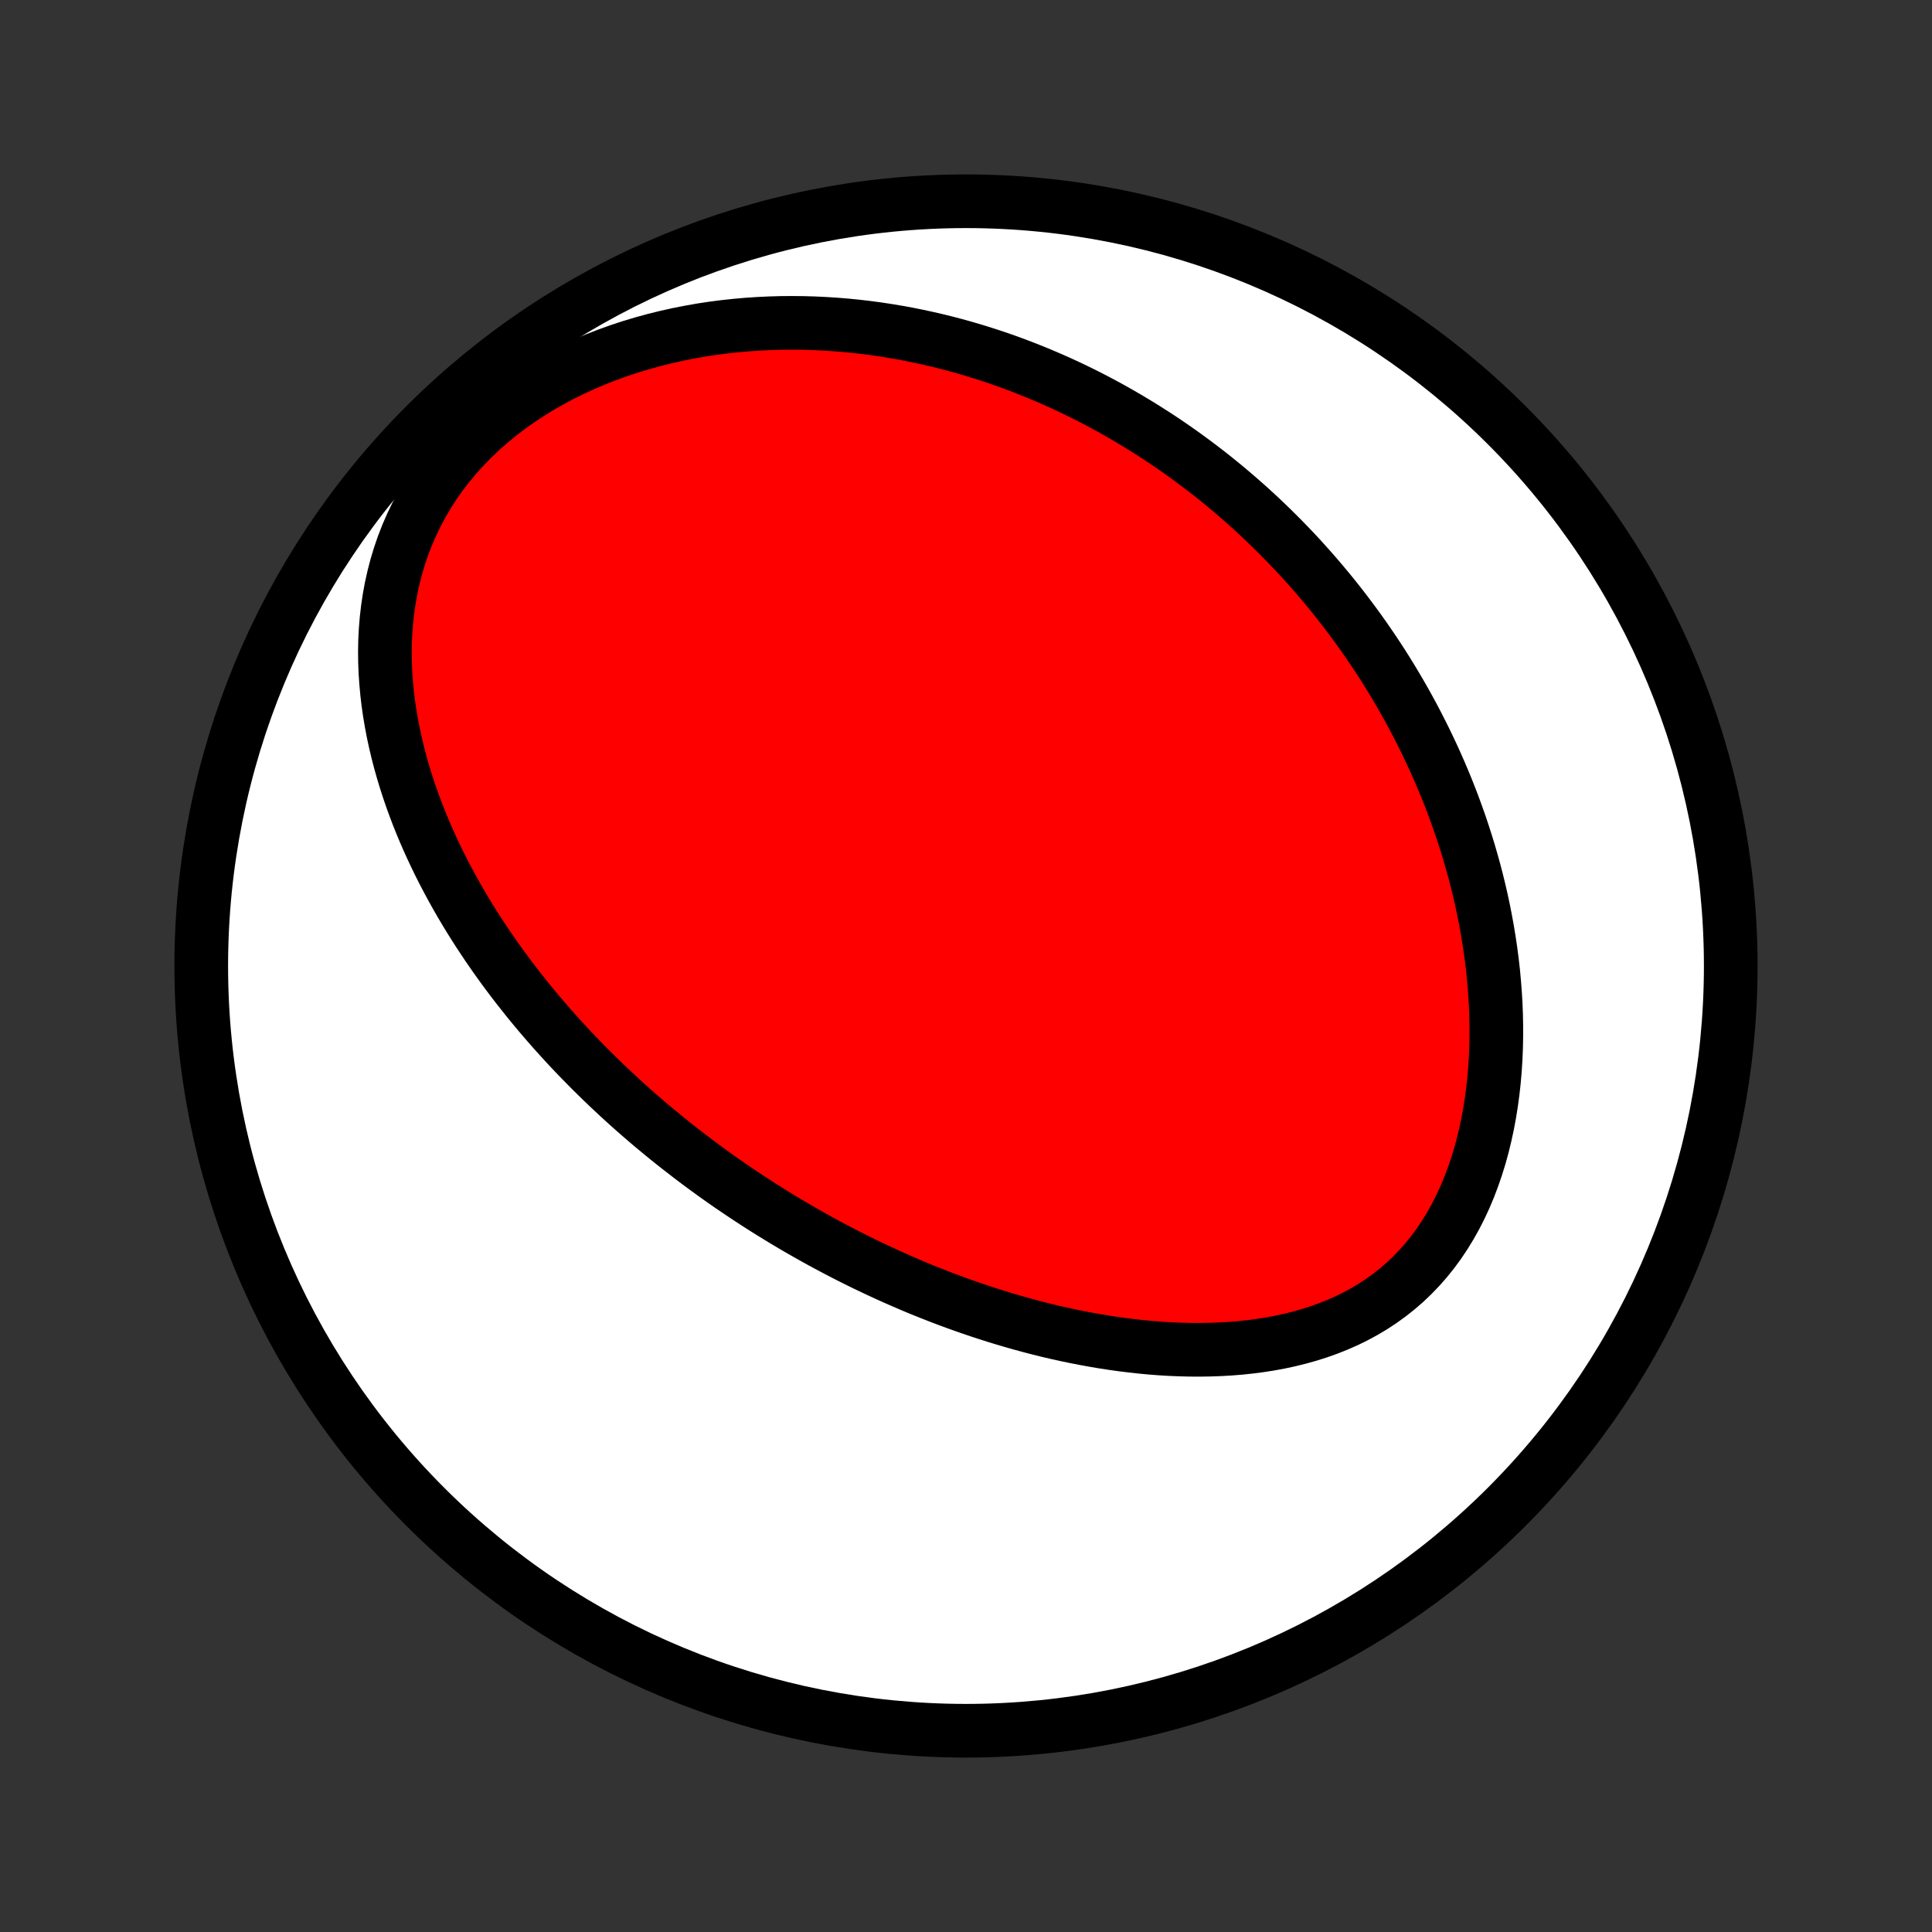 <?xml version="1.0" encoding="utf-8" standalone="no"?>
<!DOCTYPE svg PUBLIC "-//W3C//DTD SVG 1.1//EN"
  "http://www.w3.org/Graphics/SVG/1.1/DTD/svg11.dtd">
<!-- Created with matplotlib (http://matplotlib.org/) -->
<svg height="72pt" version="1.1" viewBox="0 0 72 72" width="72pt" xmlns="http://www.w3.org/2000/svg" xmlns:xlink="http://www.w3.org/1999/xlink">
 <rect x="0" y="0" width="72" height="72" fill="#333333" stroke="none"/>
 <defs>
  <style type="text/css">
*{stroke-linecap:butt;stroke-linejoin:round;}
  </style>
 </defs>
 <g id="figure_1">
  <g id="patch_1">
   <path d="
M0 72
L72 72
L72 0
L0 0
z
" style="fill:none;"/>
  </g>
  <g id="axes_1">
   <g id="PatchCollection_1">
    <defs>
     <path d="
M36 -7.5
C43.558 -7.5 50.808 -10.503 56.153 -15.848
C61.497 -21.192 64.5 -28.442 64.5 -36
C64.5 -43.558 61.497 -50.808 56.153 -56.153
C50.808 -61.497 43.558 -64.5 36 -64.5
C28.442 -64.5 21.192 -61.497 15.848 -56.153
C10.503 -50.808 7.5 -43.558 7.5 -36
C7.5 -28.442 10.503 -21.192 15.848 -15.848
C21.192 -10.503 28.442 -7.5 36 -7.5
z
" id="C0_0_a811fe30f3"/>
     <path d="
M25.708 -28.908
L25.92 -28.747
L26.134 -28.587
L26.349 -28.429
L26.565 -28.272
L26.783 -28.116
L27.002 -27.962
L27.222 -27.809
L27.444 -27.658
L27.668 -27.507
L27.893 -27.358
L28.119 -27.21
L28.347 -27.063
L28.577 -26.917
L28.809 -26.773
L29.042 -26.63
L29.278 -26.487
L29.515 -26.346
L29.754 -26.206
L29.995 -26.068
L30.238 -25.93
L30.483 -25.794
L30.73 -25.659
L30.98 -25.525
L31.232 -25.392
L31.486 -25.26
L31.742 -25.13
L32.001 -25.001
L32.262 -24.873
L32.526 -24.747
L32.792 -24.622
L33.061 -24.498
L33.333 -24.375
L33.607 -24.255
L33.885 -24.135
L34.164 -24.017
L34.447 -23.901
L34.733 -23.787
L35.022 -23.674
L35.313 -23.563
L35.608 -23.454
L35.906 -23.347
L36.207 -23.242
L36.511 -23.139
L36.818 -23.039
L37.129 -22.94
L37.442 -22.845
L37.759 -22.752
L38.079 -22.661
L38.402 -22.573
L38.729 -22.489
L39.059 -22.407
L39.391 -22.329
L39.727 -22.255
L40.066 -22.184
L40.409 -22.117
L40.754 -22.054
L41.102 -21.995
L41.453 -21.941
L41.806 -21.891
L42.163 -21.847
L42.522 -21.807
L42.883 -21.773
L43.246 -21.745
L43.611 -21.723
L43.978 -21.708
L44.347 -21.699
L44.717 -21.697
L45.088 -21.703
L45.46 -21.716
L45.833 -21.737
L46.205 -21.767
L46.577 -21.806
L46.949 -21.854
L47.319 -21.912
L47.688 -21.98
L48.054 -22.059
L48.418 -22.149
L48.779 -22.25
L49.136 -22.363
L49.489 -22.489
L49.837 -22.627
L50.18 -22.778
L50.516 -22.943
L50.845 -23.121
L51.167 -23.313
L51.48 -23.519
L51.785 -23.739
L52.08 -23.973
L52.366 -24.221
L52.641 -24.483
L52.905 -24.758
L53.158 -25.046
L53.399 -25.346
L53.629 -25.659
L53.846 -25.984
L54.051 -26.319
L54.244 -26.664
L54.425 -27.019
L54.593 -27.382
L54.749 -27.753
L54.892 -28.132
L55.024 -28.516
L55.145 -28.906
L55.253 -29.301
L55.35 -29.7
L55.437 -30.102
L55.512 -30.507
L55.577 -30.914
L55.632 -31.322
L55.677 -31.732
L55.712 -32.142
L55.738 -32.551
L55.755 -32.961
L55.763 -33.369
L55.763 -33.776
L55.755 -34.182
L55.739 -34.585
L55.715 -34.986
L55.684 -35.385
L55.647 -35.781
L55.602 -36.174
L55.551 -36.564
L55.494 -36.95
L55.431 -37.333
L55.362 -37.713
L55.288 -38.088
L55.209 -38.46
L55.124 -38.828
L55.035 -39.192
L54.941 -39.553
L54.842 -39.908
L54.74 -40.261
L54.633 -40.608
L54.522 -40.952
L54.408 -41.292
L54.289 -41.627
L54.168 -41.959
L54.043 -42.286
L53.915 -42.609
L53.783 -42.929
L53.649 -43.244
L53.512 -43.555
L53.372 -43.862
L53.229 -44.166
L53.084 -44.466
L52.936 -44.761
L52.786 -45.054
L52.634 -45.342
L52.479 -45.627
L52.322 -45.908
L52.163 -46.186
L52.001 -46.46
L51.838 -46.731
L51.672 -46.999
L51.505 -47.263
L51.335 -47.524
L51.164 -47.782
L50.991 -48.036
L50.816 -48.288
L50.639 -48.536
L50.46 -48.782
L50.279 -49.025
L50.097 -49.265
L49.913 -49.502
L49.727 -49.736
L49.539 -49.968
L49.349 -50.197
L49.158 -50.423
L48.965 -50.647
L48.77 -50.868
L48.573 -51.087
L48.374 -51.304
L48.173 -51.518
L47.971 -51.729
L47.767 -51.938
L47.56 -52.145
L47.352 -52.35
L47.142 -52.553
L46.93 -52.753
L46.716 -52.951
L46.5 -53.147
L46.281 -53.341
L46.061 -53.532
L45.838 -53.722
L45.613 -53.91
L45.386 -54.095
L45.157 -54.279
L44.925 -54.46
L44.691 -54.639
L44.454 -54.816
L44.215 -54.992
L43.974 -55.165
L43.729 -55.336
L43.483 -55.505
L43.233 -55.672
L42.981 -55.836
L42.725 -55.999
L42.467 -56.16
L42.206 -56.318
L41.942 -56.474
L41.675 -56.628
L41.405 -56.78
L41.132 -56.929
L40.855 -57.076
L40.575 -57.221
L40.291 -57.363
L40.005 -57.503
L39.714 -57.64
L39.42 -57.774
L39.122 -57.906
L38.821 -58.034
L38.516 -58.16
L38.207 -58.283
L37.894 -58.403
L37.577 -58.52
L37.256 -58.633
L36.931 -58.743
L36.602 -58.849
L36.268 -58.952
L35.93 -59.051
L35.588 -59.145
L35.242 -59.236
L34.891 -59.322
L34.536 -59.404
L34.177 -59.481
L33.813 -59.554
L33.445 -59.621
L33.072 -59.683
L32.695 -59.74
L32.313 -59.791
L31.927 -59.836
L31.537 -59.875
L31.143 -59.907
L30.744 -59.933
L30.342 -59.952
L29.935 -59.964
L29.525 -59.968
L29.111 -59.965
L28.693 -59.953
L28.272 -59.933
L27.848 -59.905
L27.421 -59.867
L26.992 -59.821
L26.56 -59.765
L26.127 -59.699
L25.692 -59.622
L25.256 -59.536
L24.819 -59.438
L24.382 -59.33
L23.945 -59.21
L23.51 -59.079
L23.076 -58.936
L22.644 -58.781
L22.215 -58.614
L21.79 -58.435
L21.369 -58.243
L20.953 -58.039
L20.544 -57.822
L20.141 -57.593
L19.747 -57.351
L19.361 -57.096
L18.985 -56.83
L18.619 -56.552
L18.266 -56.262
L17.924 -55.96
L17.596 -55.648
L17.282 -55.325
L16.983 -54.993
L16.699 -54.651
L16.431 -54.301
L16.179 -53.943
L15.944 -53.578
L15.726 -53.206
L15.525 -52.829
L15.341 -52.447
L15.173 -52.061
L15.022 -51.671
L14.888 -51.279
L14.769 -50.884
L14.667 -50.488
L14.579 -50.092
L14.506 -49.695
L14.448 -49.298
L14.403 -48.903
L14.371 -48.508
L14.351 -48.116
L14.344 -47.725
L14.348 -47.337
L14.363 -46.951
L14.389 -46.569
L14.424 -46.189
L14.468 -45.813
L14.522 -45.441
L14.584 -45.072
L14.653 -44.708
L14.731 -44.347
L14.815 -43.991
L14.906 -43.639
L15.004 -43.291
L15.107 -42.948
L15.216 -42.609
L15.33 -42.274
L15.45 -41.944
L15.573 -41.618
L15.702 -41.297
L15.834 -40.98
L15.971 -40.668
L16.111 -40.36
L16.255 -40.056
L16.401 -39.757
L16.551 -39.462
L16.704 -39.171
L16.859 -38.884
L17.017 -38.601
L17.177 -38.323
L17.34 -38.048
L17.504 -37.778
L17.671 -37.511
L17.839 -37.248
L18.01 -36.989
L18.181 -36.733
L18.355 -36.481
L18.53 -36.232
L18.706 -35.987
L18.884 -35.745
L19.062 -35.507
L19.242 -35.272
L19.424 -35.04
L19.606 -34.811
L19.789 -34.585
L19.974 -34.362
L20.159 -34.142
L20.345 -33.925
L20.532 -33.71
L20.721 -33.498
L20.91 -33.289
L21.099 -33.082
L21.29 -32.878
L21.482 -32.676
L21.674 -32.477
L21.867 -32.28
L22.061 -32.085
L22.256 -31.893
L22.452 -31.702
L22.648 -31.514
L22.846 -31.328
L23.044 -31.143
L23.243 -30.961
L23.443 -30.78
L23.644 -30.602
L23.846 -30.425
L24.049 -30.25
L24.252 -30.076
L24.457 -29.905
L24.663 -29.735
L24.87 -29.566
L25.078 -29.399
L25.287 -29.234
z
" id="C0_1_5de75366ed"/>
    </defs>
    <g clip-path="url(#p1bffca34e9)">
     <use style="fill:#ffffff;stroke:#000000;stroke-width:2.0;" x="0.0" xlink:href="#C0_0_a811fe30f3" y="72.0"/>
    </g>
    <g clip-path="url(#p1bffca34e9)">
     <use style="fill:#ff0000;stroke:#000000;stroke-width:2.0;" x="0.0" xlink:href="#C0_1_5de75366ed" y="72.0"/>
    </g>
   </g>
  </g>
 </g>
 <defs>
  <clipPath id="p1bffca34e9">
   <rect height="72.0" width="72.0" x="0.0" y="0.0"/>
  </clipPath>
 </defs>
</svg>
